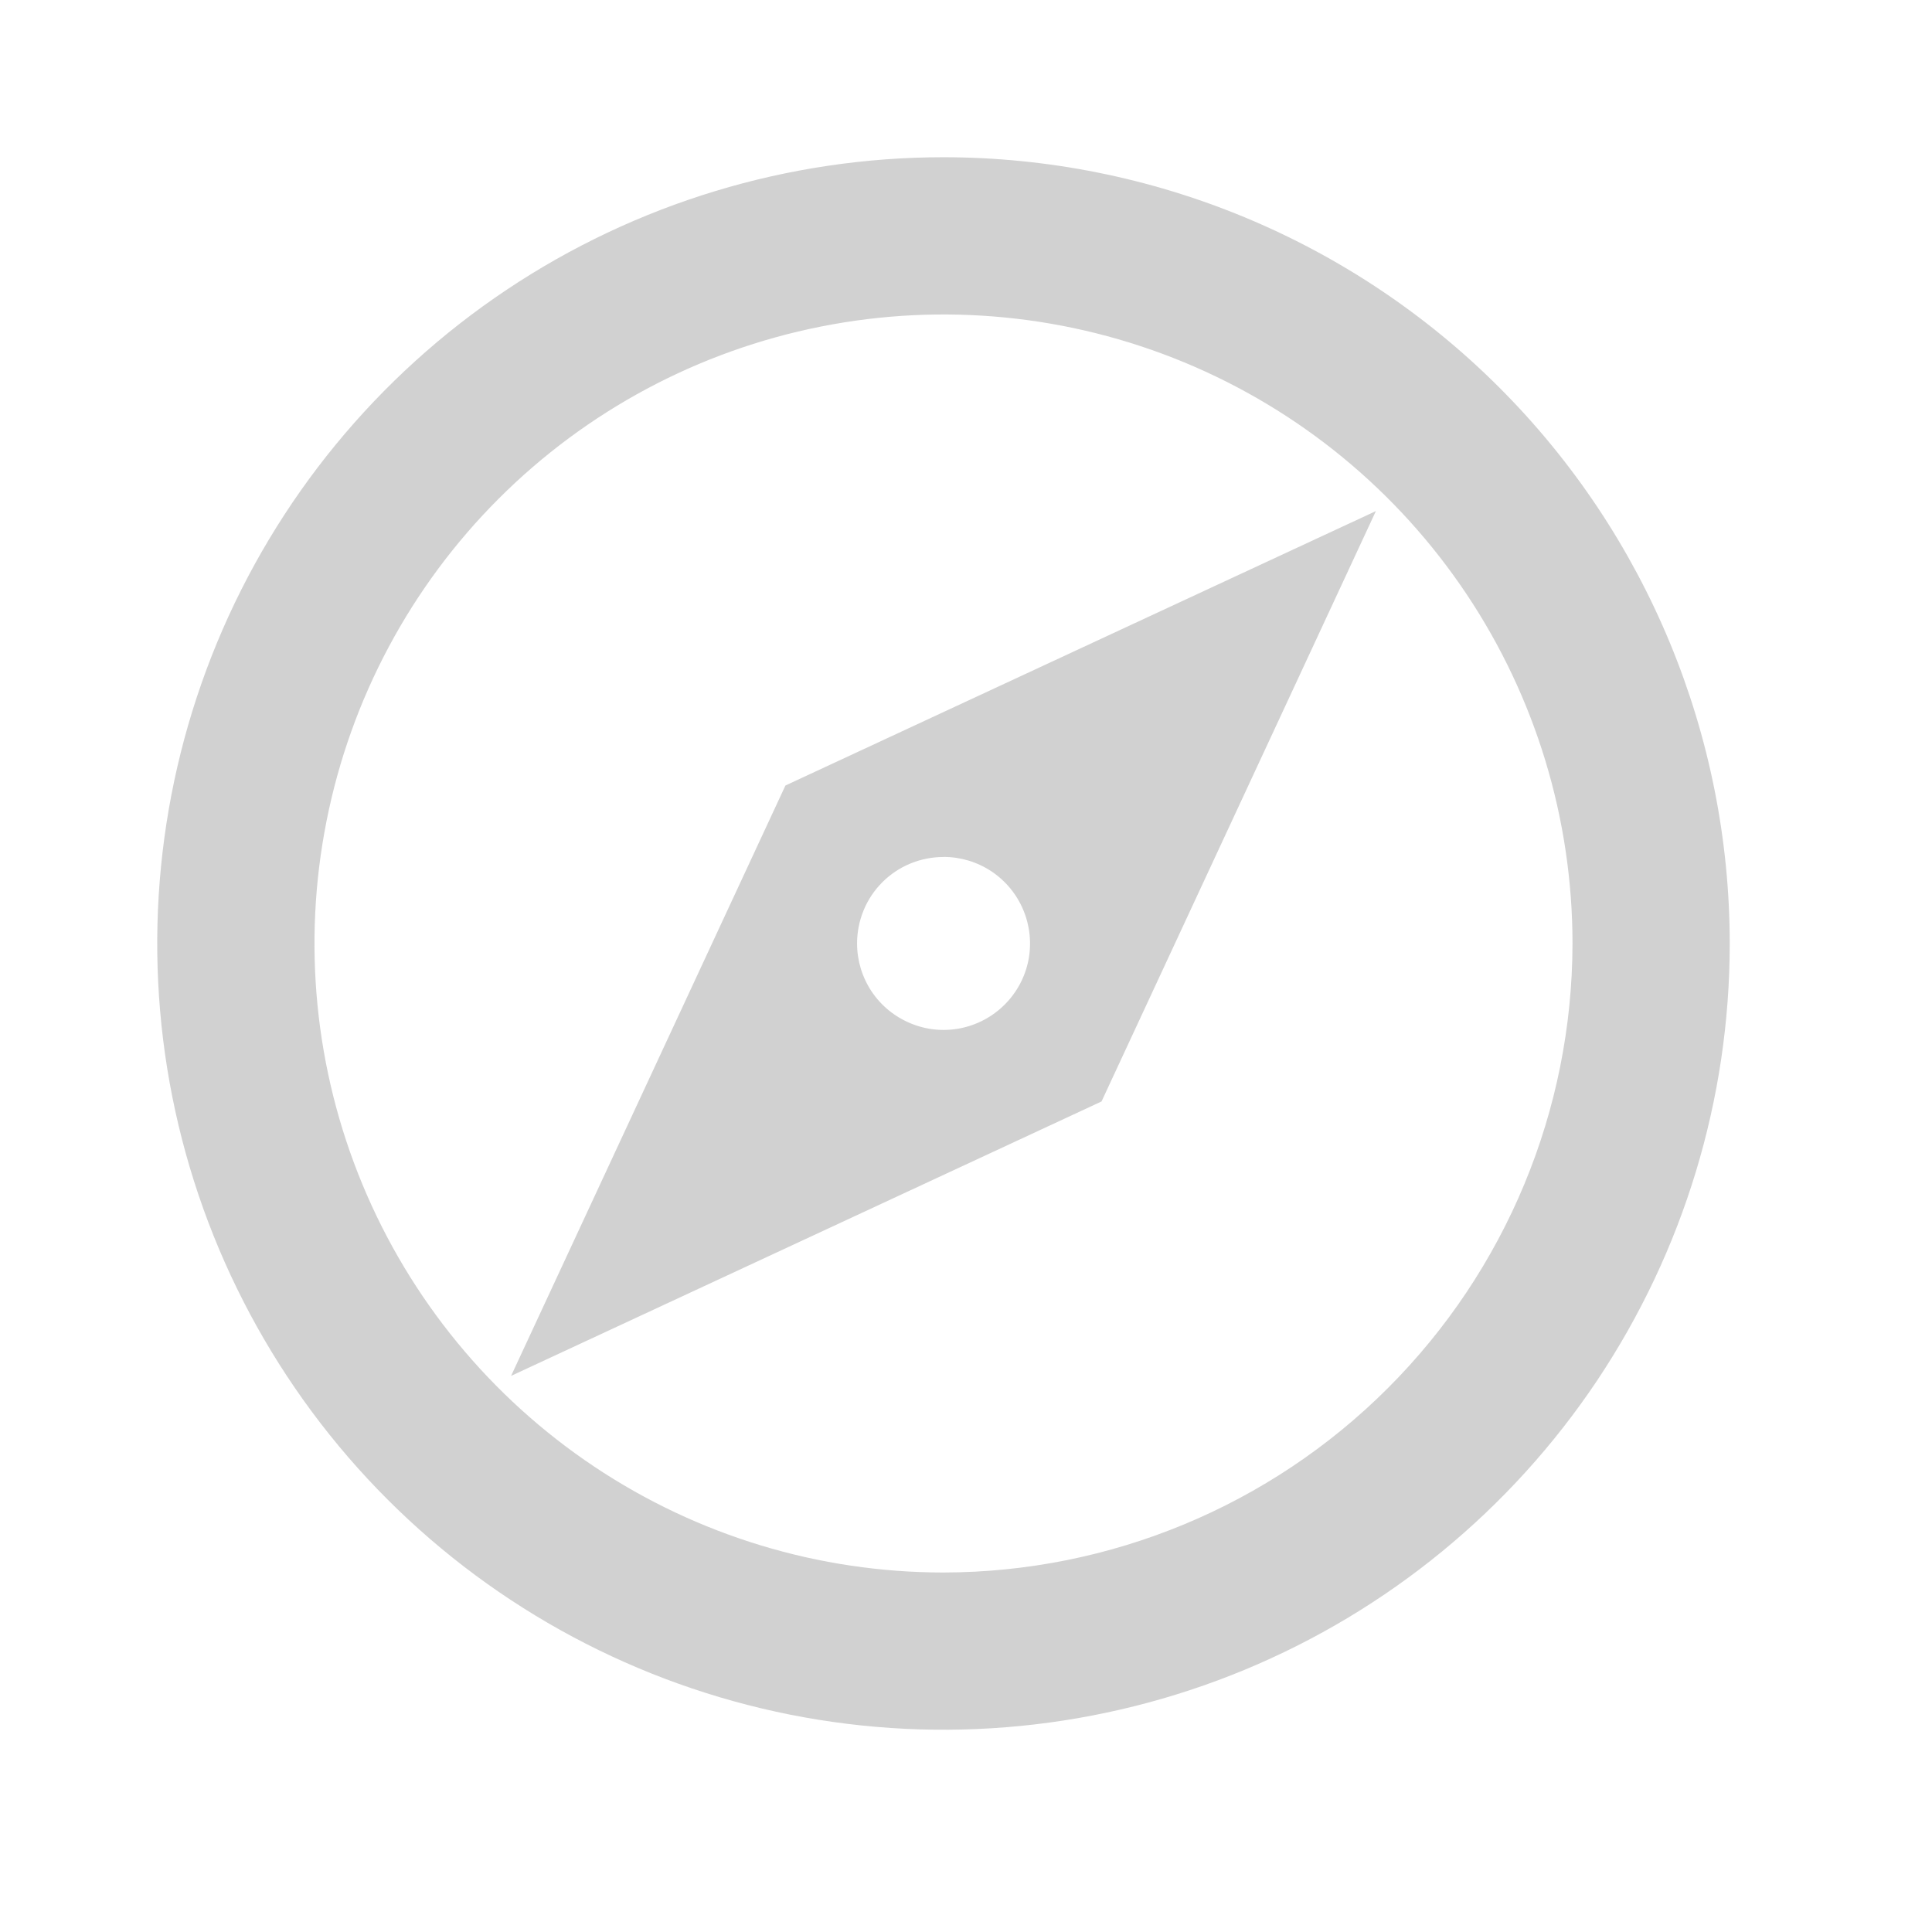 <svg width="26" height="26" viewBox="0 0 26 26" fill="none" xmlns="http://www.w3.org/2000/svg">
    <path d="M12.697 2.116C10.604 2.116 8.559 2.737 6.819 3.899C5.078 5.062 3.722 6.714 2.921 8.648C2.121 10.581 1.911 12.709 2.319 14.761C2.728 16.814 3.735 18.699 5.215 20.179C6.695 21.659 8.58 22.666 10.633 23.075C12.685 23.483 14.813 23.273 16.746 22.473C18.68 21.672 20.332 20.316 21.495 18.576C22.657 16.835 23.278 14.79 23.278 12.697C23.277 9.891 22.162 7.2 20.178 5.216C18.194 3.232 15.503 2.117 12.697 2.116ZM12.697 21.162C11.023 21.162 9.386 20.666 7.994 19.735C6.602 18.805 5.517 17.483 4.876 15.936C4.236 14.39 4.068 12.688 4.395 11.046C4.721 9.403 5.527 7.895 6.711 6.711C7.895 5.527 9.404 4.721 11.046 4.395C12.688 4.068 14.39 4.236 15.936 4.876C17.483 5.517 18.805 6.602 19.735 7.994C20.666 9.386 21.162 11.023 21.162 12.697C21.159 14.941 20.266 17.093 18.679 18.679C17.093 20.266 14.941 21.159 12.697 21.162ZM6.878 18.516L14.824 14.823L18.516 6.878L10.57 10.571L6.878 18.516ZM12.698 11.532C12.928 11.532 13.153 11.6 13.345 11.728C13.536 11.856 13.685 12.038 13.773 12.251C13.861 12.463 13.884 12.697 13.84 12.923C13.795 13.149 13.684 13.356 13.521 13.519C13.358 13.682 13.151 13.793 12.925 13.838C12.699 13.883 12.465 13.86 12.253 13.771C12.04 13.683 11.858 13.534 11.73 13.343C11.602 13.151 11.534 12.926 11.534 12.696C11.534 12.543 11.564 12.392 11.622 12.251C11.68 12.109 11.766 11.981 11.874 11.873C11.982 11.765 12.11 11.679 12.252 11.621C12.393 11.563 12.544 11.533 12.697 11.533L12.698 11.532Z" fill="#D1D1D1"/>
    </svg>
    